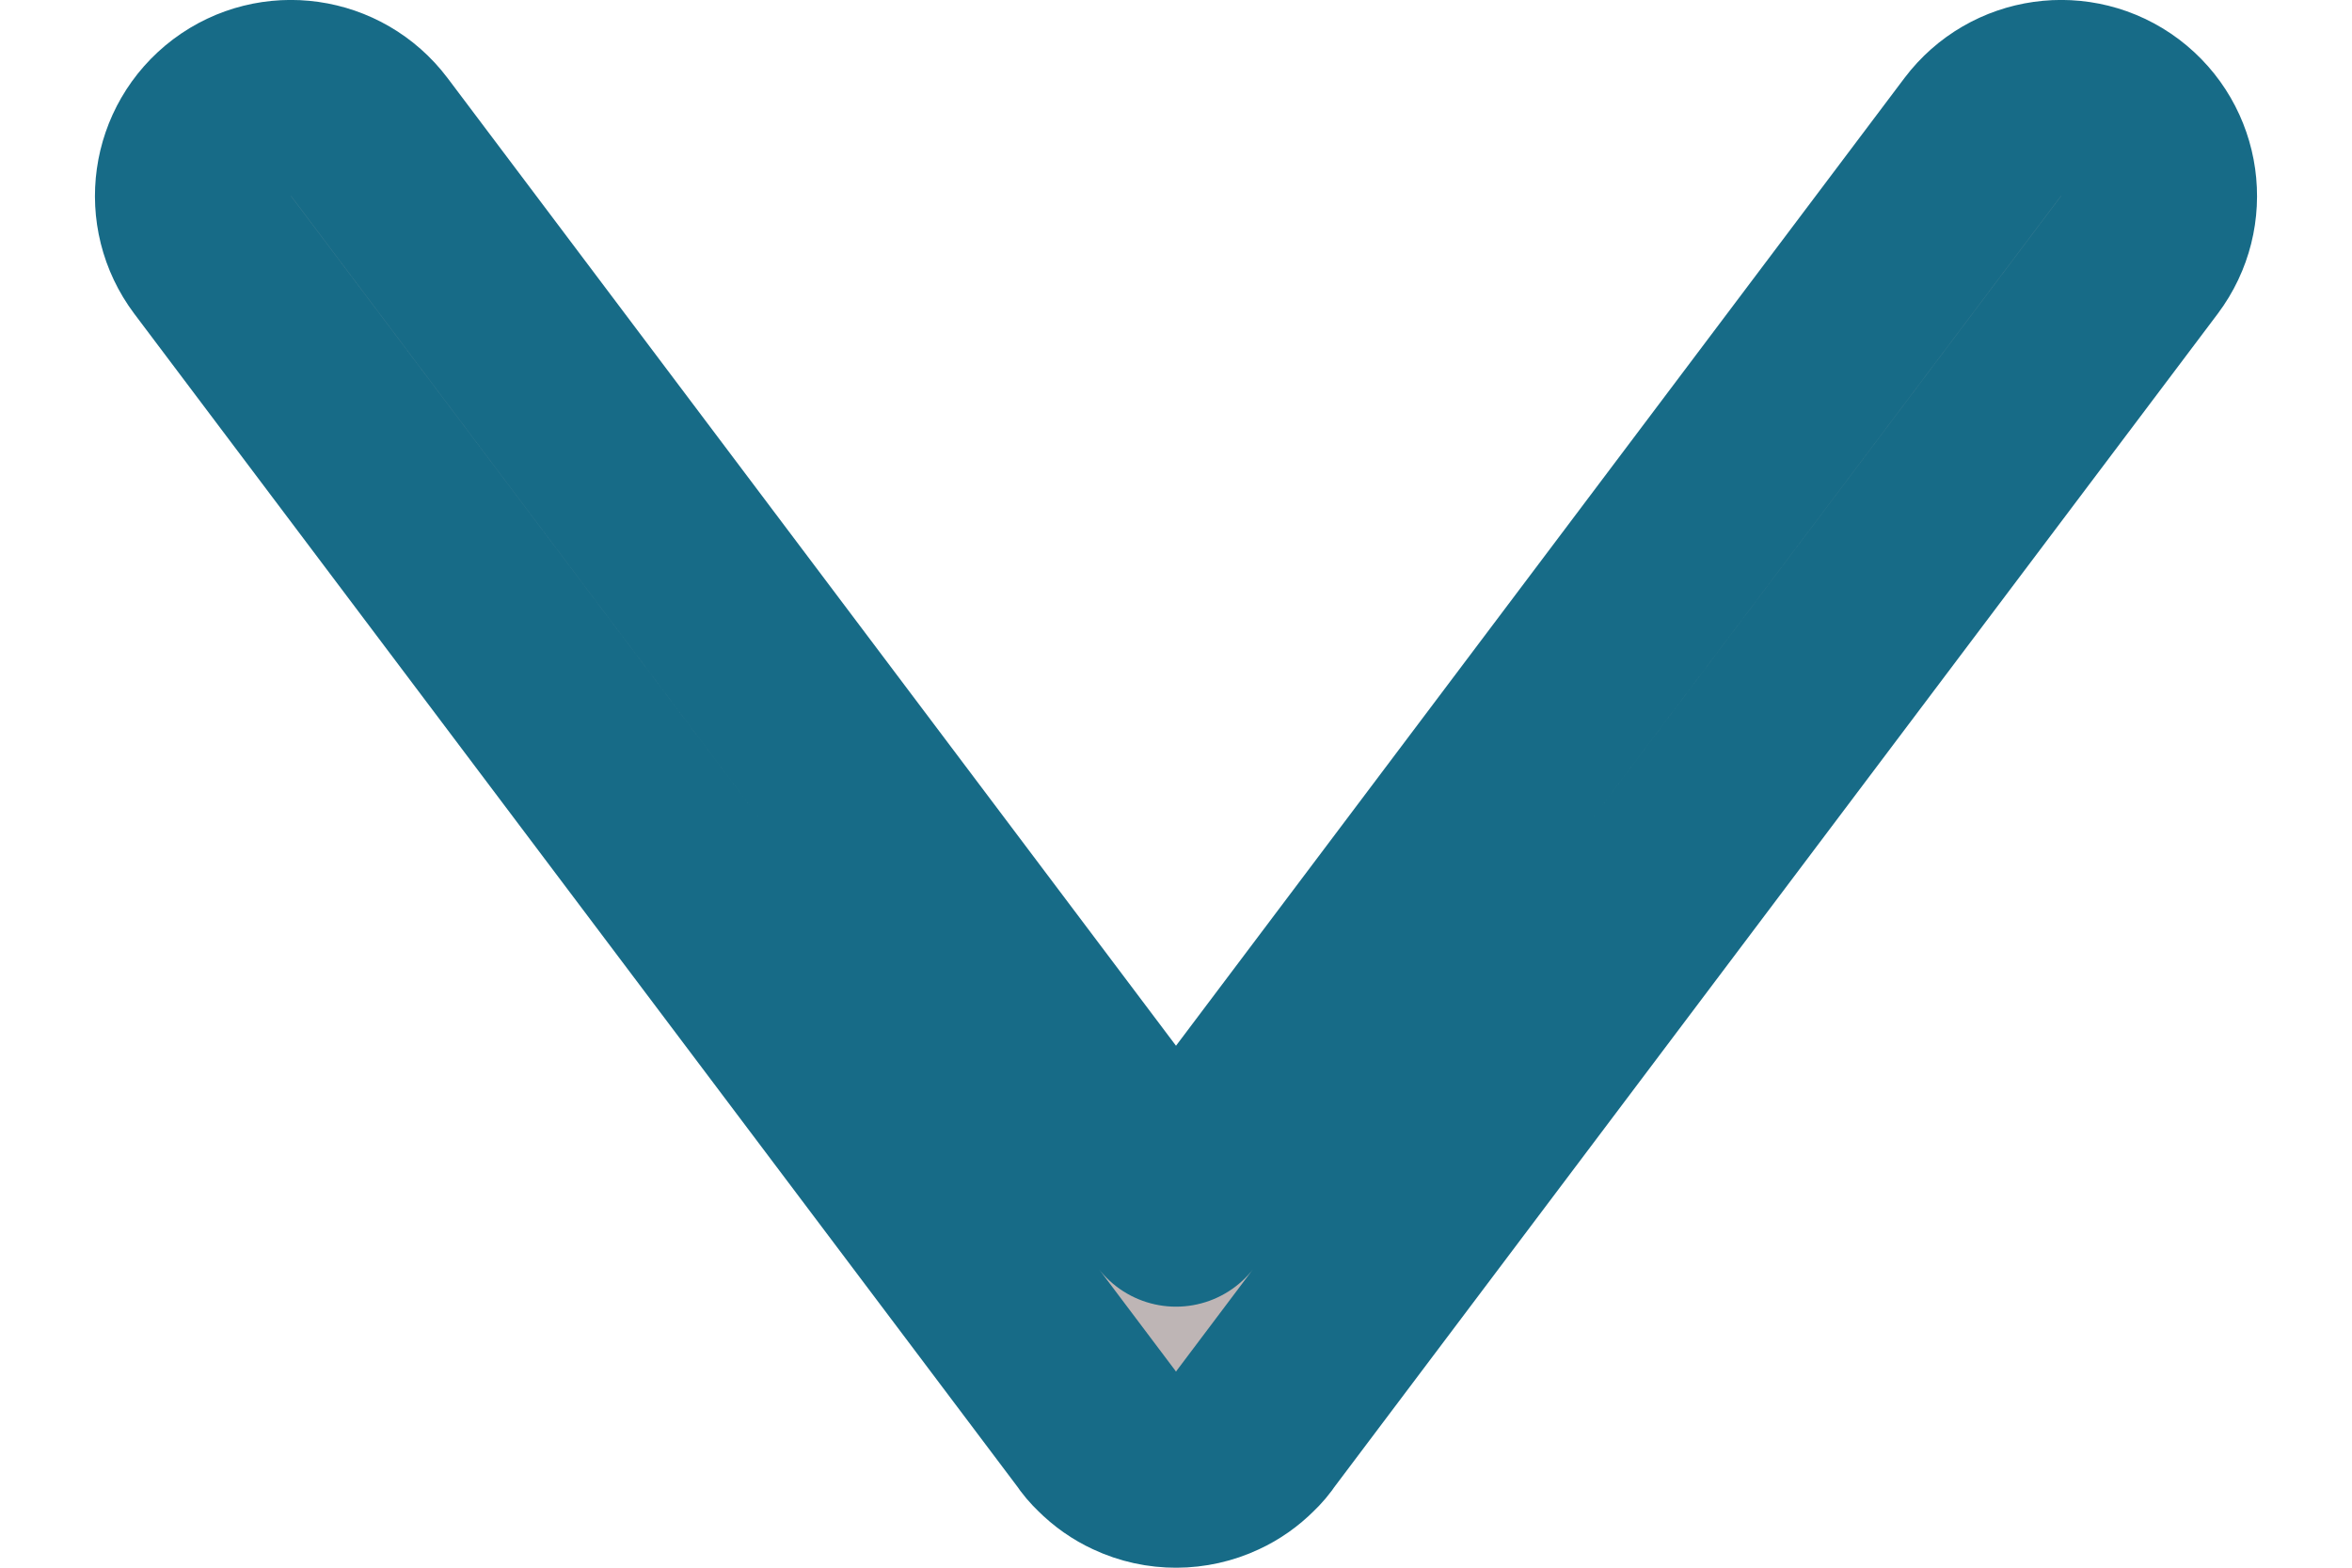<svg width="12" height="8" viewBox="0 0 12 8" fill="none" xmlns="http://www.w3.org/2000/svg">
<path d="M10.116 0.699C10.282 0.479 10.595 0.434 10.816 0.6C11.037 0.767 11.081 1.08 10.915 1.301L6.406 7.291C6.391 7.314 6.373 7.335 6.353 7.354C6.311 7.396 6.264 7.429 6.212 7.453C6.08 7.515 5.924 7.517 5.788 7.453C5.736 7.429 5.689 7.396 5.647 7.354C5.627 7.335 5.609 7.314 5.594 7.291L1.085 1.301C0.919 1.08 0.963 0.767 1.184 0.6C1.405 0.434 1.718 0.479 1.884 0.699L6 6.168L10.116 0.699Z" fill="#BEB5B5" stroke="#176B87" stroke-linecap="round" stroke-linejoin="round"/>
</svg>
